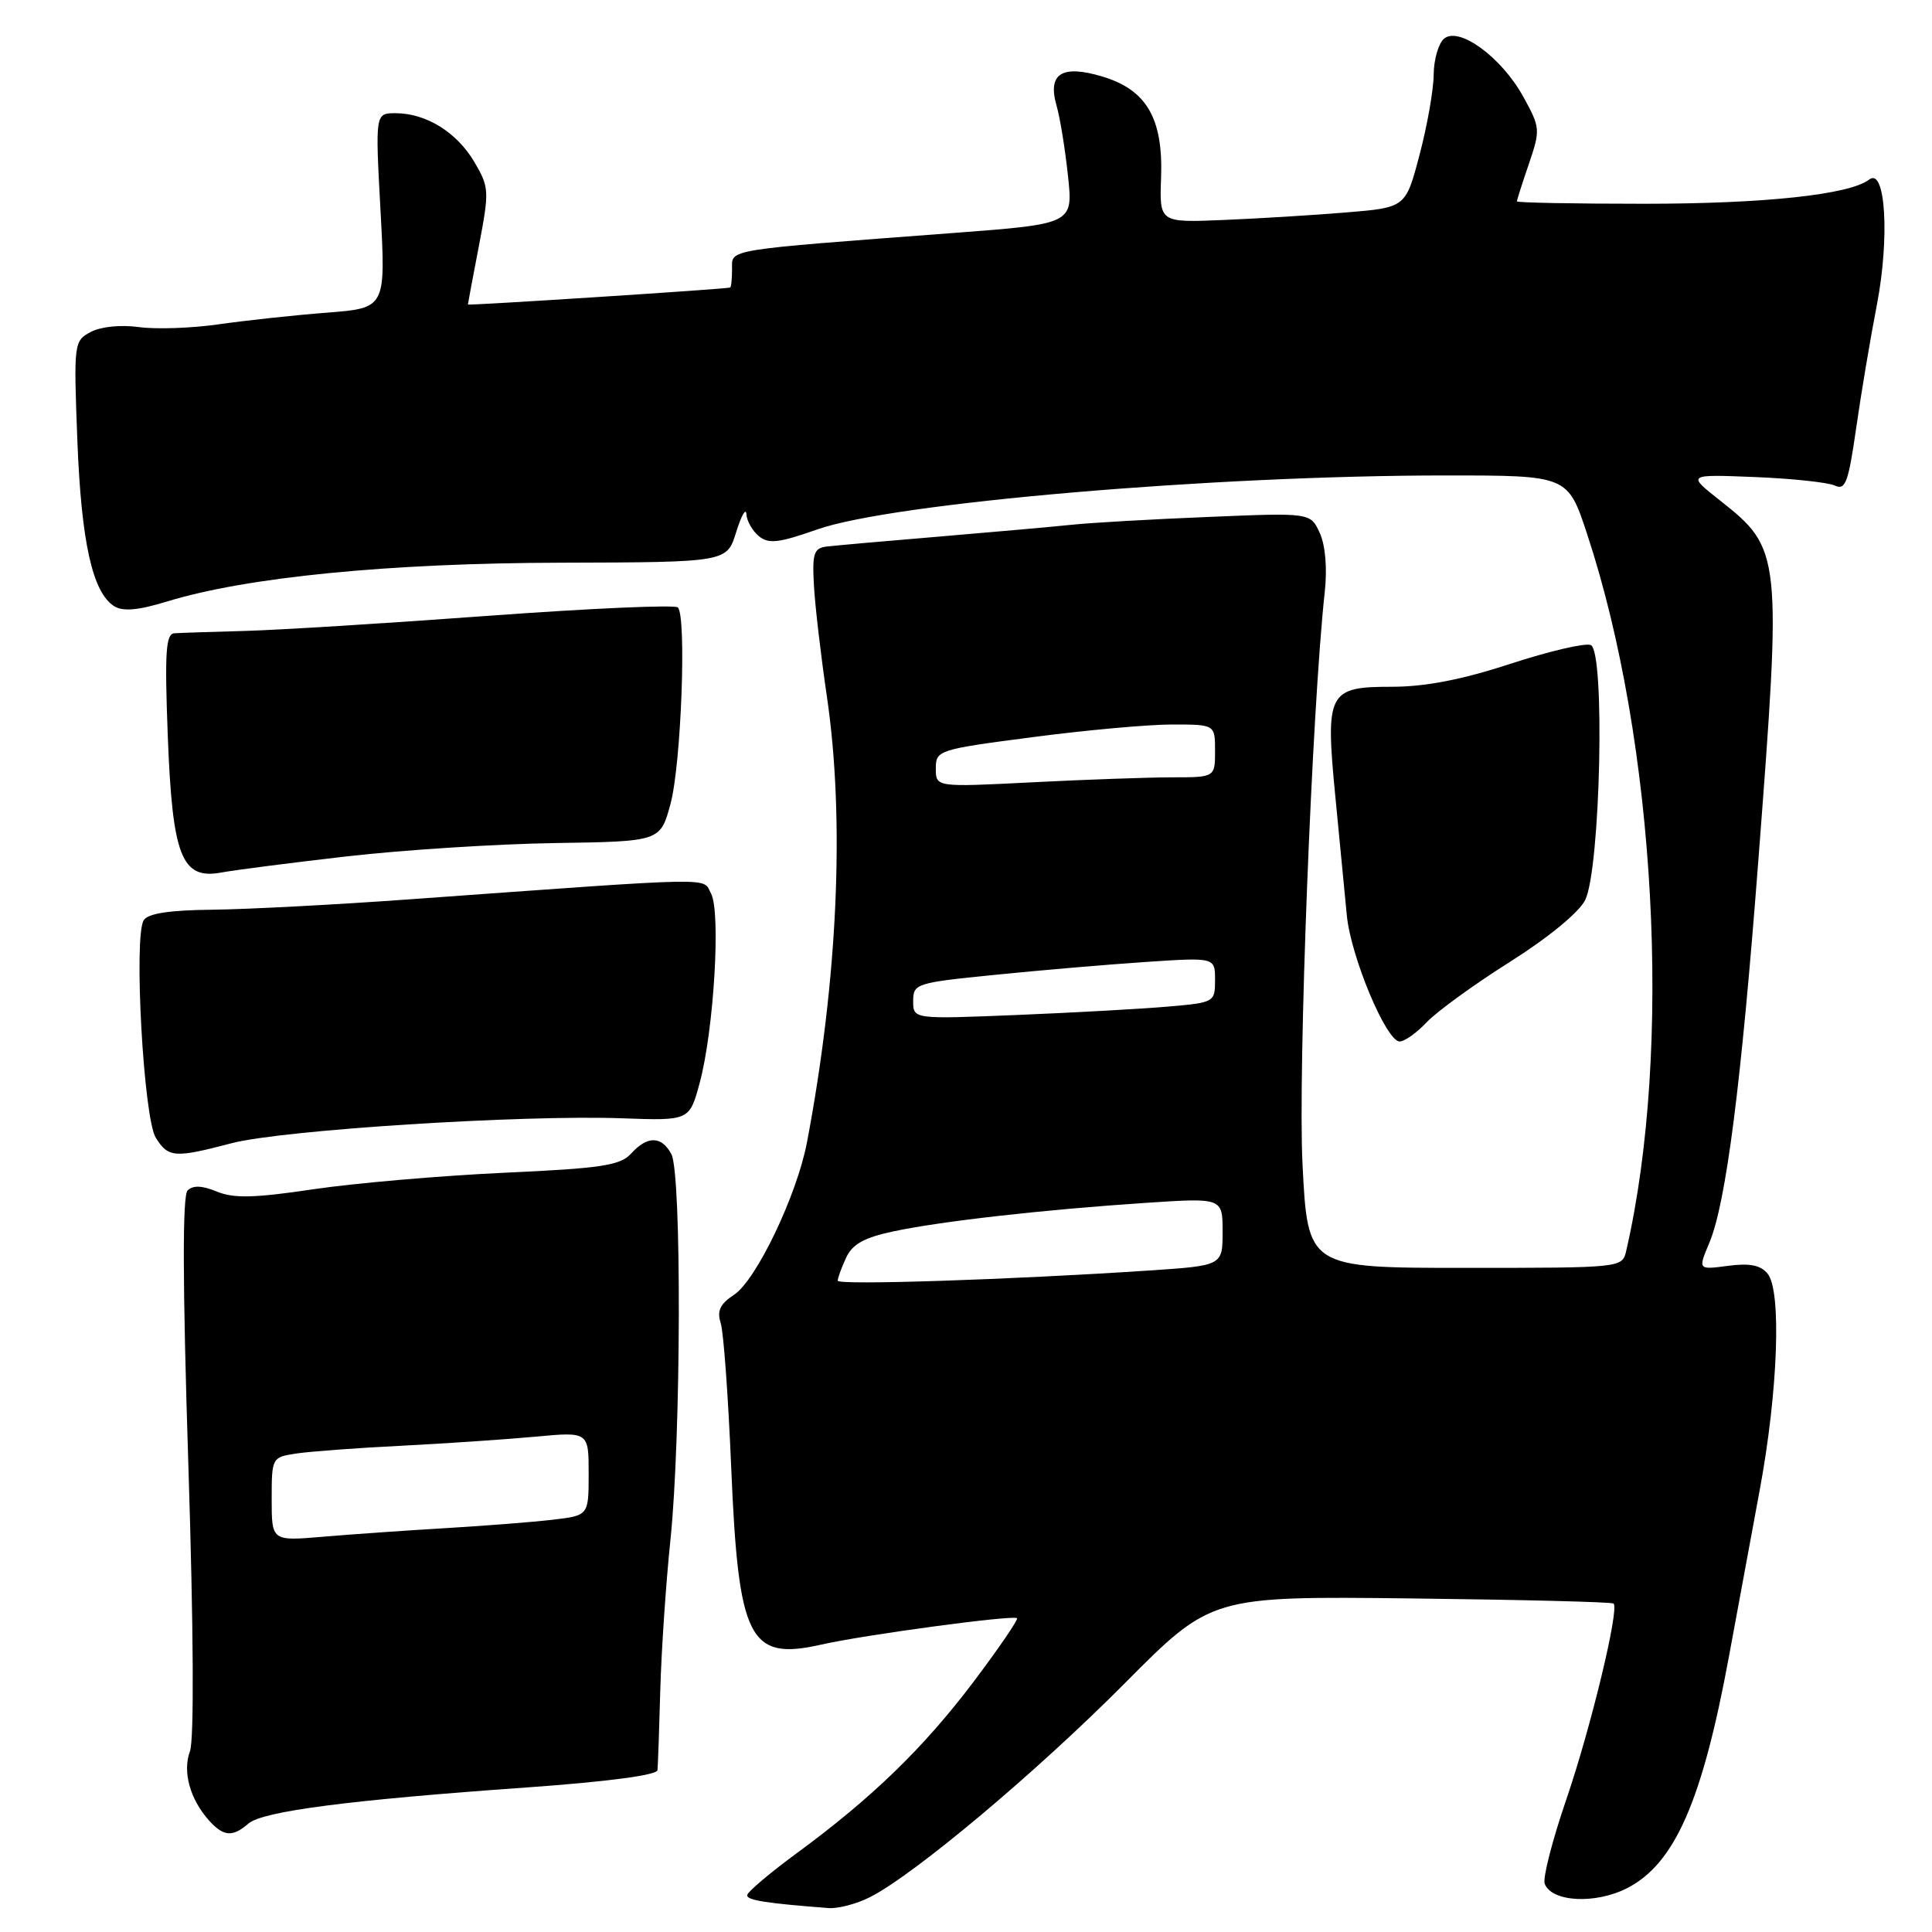 <?xml version="1.0" encoding="UTF-8" standalone="no"?>
<!DOCTYPE svg PUBLIC "-//W3C//DTD SVG 1.1//EN" "http://www.w3.org/Graphics/SVG/1.1/DTD/svg11.dtd" >
<svg xmlns="http://www.w3.org/2000/svg" xmlns:xlink="http://www.w3.org/1999/xlink" version="1.1" viewBox="0 0 256 256">
 <g >
 <path fill="currentColor"
d=" M 115.30 251.37 C 121.17 248.39 137.37 234.79 149.00 223.08 C 160.50 211.50 160.50 211.50 186.97 211.80 C 201.53 211.97 213.61 212.27 213.81 212.48 C 214.58 213.25 210.80 228.91 207.56 238.39 C 205.69 243.83 204.40 248.88 204.68 249.61 C 205.61 252.04 211.41 252.34 215.62 250.18 C 221.91 246.95 225.55 238.67 229.09 219.52 C 230.20 213.46 232.04 203.55 233.16 197.50 C 235.60 184.39 236.09 171.02 234.21 168.76 C 233.28 167.63 231.82 167.35 228.96 167.73 C 224.99 168.26 224.99 168.26 226.50 164.67 C 228.71 159.37 230.71 143.80 232.98 114.13 C 236.11 73.33 236.05 72.75 227.93 66.33 C 223.52 62.85 223.52 62.85 232.51 63.21 C 237.46 63.41 242.23 63.92 243.13 64.34 C 244.52 65.01 244.92 63.92 245.94 56.81 C 246.59 52.24 247.83 44.84 248.70 40.37 C 250.41 31.47 249.84 22.11 247.68 23.79 C 245.10 25.79 233.85 27.00 217.83 27.00 C 208.57 27.00 201.00 26.86 201.00 26.68 C 201.00 26.50 201.71 24.26 202.59 21.70 C 204.12 17.19 204.10 16.91 201.84 12.81 C 198.96 7.59 193.34 3.47 191.35 5.12 C 190.61 5.74 189.99 7.88 189.97 9.87 C 189.96 11.87 189.12 16.65 188.10 20.50 C 186.26 27.50 186.26 27.50 178.38 28.15 C 174.04 28.51 166.71 28.96 162.07 29.15 C 153.63 29.50 153.63 29.50 153.85 23.50 C 154.13 15.68 151.92 11.89 146.06 10.14 C 140.70 8.53 138.78 9.75 140.00 14.00 C 140.46 15.59 141.14 19.77 141.51 23.28 C 142.20 29.67 142.20 29.67 126.35 30.87 C 95.77 33.18 97.00 32.98 97.00 35.64 C 97.00 36.94 96.89 38.04 96.75 38.10 C 96.24 38.30 62.00 40.51 62.00 40.35 C 62.00 40.25 62.65 36.75 63.46 32.57 C 64.85 25.28 64.83 24.82 62.84 21.44 C 60.51 17.51 56.45 15.00 52.41 15.00 C 49.72 15.00 49.72 15.00 50.42 27.91 C 51.12 40.82 51.12 40.82 43.31 41.43 C 39.01 41.76 32.58 42.46 29.00 42.97 C 25.42 43.49 20.65 43.65 18.39 43.34 C 15.98 43.01 13.35 43.28 12.02 43.99 C 9.79 45.18 9.76 45.46 10.25 58.35 C 10.77 71.84 12.26 78.53 15.14 80.33 C 16.30 81.05 18.32 80.87 22.14 79.70 C 32.68 76.47 51.51 74.61 74.41 74.56 C 96.32 74.50 96.32 74.50 97.55 70.50 C 98.23 68.30 98.84 67.23 98.90 68.13 C 98.95 69.02 99.70 70.34 100.55 71.04 C 101.84 72.11 103.18 71.95 108.30 70.15 C 118.28 66.64 160.69 63.00 191.60 63.00 C 207.74 63.00 207.74 63.00 210.30 70.76 C 219.42 98.36 221.64 139.03 215.48 165.75 C 214.96 167.99 214.91 168.00 194.12 168.00 C 173.28 168.00 173.28 168.00 172.59 154.25 C 171.97 141.91 173.84 93.92 175.54 78.41 C 175.88 75.32 175.62 72.26 174.88 70.63 C 173.65 67.93 173.65 67.93 160.07 68.50 C 152.61 68.80 144.45 69.27 141.95 69.54 C 139.45 69.80 131.58 70.50 124.45 71.10 C 117.33 71.69 110.62 72.29 109.54 72.42 C 107.84 72.63 107.61 73.33 107.85 77.58 C 108.00 80.29 108.77 86.88 109.56 92.24 C 111.97 108.56 111.02 129.78 106.93 151.36 C 105.60 158.36 100.21 169.63 97.27 171.56 C 95.41 172.78 94.98 173.69 95.50 175.33 C 95.88 176.53 96.50 185.15 96.89 194.50 C 97.85 217.30 99.26 220.08 108.81 217.92 C 114.54 216.62 134.29 213.96 134.76 214.42 C 134.94 214.61 132.37 218.37 129.05 222.78 C 122.42 231.57 115.56 238.23 105.53 245.59 C 101.94 248.23 99.00 250.72 99.00 251.14 C 99.00 251.80 101.59 252.20 109.80 252.83 C 111.06 252.92 113.54 252.27 115.30 251.37 Z  M 32.92 241.63 C 34.80 240.00 46.27 238.51 69.75 236.85 C 80.33 236.10 87.05 235.22 87.12 234.56 C 87.18 233.98 87.35 229.22 87.49 224.00 C 87.63 218.78 88.24 209.78 88.84 204.00 C 90.25 190.45 90.34 155.50 88.96 152.93 C 87.66 150.50 85.79 150.47 83.63 152.85 C 82.20 154.43 79.73 154.81 66.73 155.40 C 58.35 155.79 47.02 156.77 41.54 157.58 C 33.71 158.75 30.96 158.81 28.73 157.89 C 26.79 157.08 25.56 157.04 24.86 157.74 C 24.16 158.44 24.19 169.98 24.96 194.18 C 25.65 215.84 25.73 230.55 25.17 232.05 C 24.16 234.76 25.18 238.43 27.72 241.25 C 29.63 243.36 30.83 243.45 32.92 241.63 Z  M 30.70 151.48 C 37.35 149.73 69.18 147.70 82.43 148.18 C 91.35 148.50 91.35 148.50 92.71 143.50 C 94.59 136.54 95.53 120.86 94.22 118.41 C 93.05 116.22 95.85 116.17 54.50 119.15 C 44.60 119.87 32.75 120.49 28.18 120.54 C 22.44 120.60 19.60 121.03 19.04 121.94 C 17.69 124.12 19.03 148.18 20.64 150.75 C 22.31 153.41 23.11 153.47 30.70 151.48 Z  M 189.05 135.45 C 190.37 134.05 195.32 130.45 200.05 127.47 C 205.15 124.25 209.22 120.90 210.04 119.27 C 212.07 115.17 212.71 86.21 210.78 85.47 C 210.01 85.17 205.21 86.30 200.10 87.97 C 193.71 90.06 188.84 91.00 184.45 91.00 C 175.94 91.00 175.59 91.69 176.96 105.76 C 177.54 111.67 178.21 118.65 178.46 121.28 C 178.98 126.75 183.69 138.00 185.46 138.00 C 186.12 138.00 187.73 136.85 189.05 135.45 Z  M 46.00 113.47 C 53.42 112.62 65.80 111.83 73.50 111.71 C 87.50 111.50 87.50 111.50 88.85 106.50 C 90.26 101.26 90.99 81.68 89.82 80.49 C 89.44 80.11 78.19 80.61 64.82 81.59 C 51.44 82.58 36.90 83.48 32.50 83.60 C 28.10 83.72 23.87 83.86 23.11 83.91 C 21.97 83.98 21.81 86.41 22.23 97.48 C 22.84 113.48 24.06 116.60 29.34 115.61 C 31.08 115.29 38.58 114.32 46.00 113.47 Z  M 111.00 169.70 C 111.00 169.37 111.49 168.01 112.10 166.68 C 112.93 164.87 114.47 164.00 118.35 163.17 C 124.68 161.82 138.13 160.30 151.75 159.39 C 162.00 158.71 162.00 158.71 162.00 163.21 C 162.00 167.70 162.00 167.70 152.25 168.35 C 134.08 169.56 111.00 170.32 111.00 169.70 Z  M 121.00 132.65 C 121.00 130.34 121.38 130.22 131.75 129.18 C 137.66 128.58 146.66 127.81 151.75 127.47 C 161.00 126.85 161.00 126.85 161.00 129.85 C 161.00 132.80 160.91 132.85 154.75 133.38 C 151.31 133.68 142.31 134.18 134.75 134.49 C 121.00 135.05 121.00 135.05 121.00 132.65 Z  M 124.00 101.83 C 124.00 99.41 124.30 99.31 136.80 97.68 C 143.84 96.75 152.17 96.00 155.30 96.00 C 161.00 96.00 161.00 96.00 161.00 99.50 C 161.00 103.00 161.00 103.00 155.25 103.00 C 152.09 103.01 143.76 103.30 136.75 103.66 C 124.00 104.31 124.00 104.31 124.00 101.83 Z  M 36.00 198.65 C 36.00 193.15 36.03 193.09 39.25 192.60 C 41.04 192.33 47.30 191.86 53.17 191.57 C 59.04 191.27 67.03 190.73 70.92 190.37 C 78.00 189.71 78.00 189.71 78.00 195.26 C 78.00 200.81 78.00 200.81 73.25 201.37 C 70.64 201.68 64.22 202.18 59.00 202.49 C 53.77 202.80 46.46 203.31 42.75 203.63 C 36.00 204.20 36.00 204.20 36.00 198.65 Z "/>
</g>
</svg>